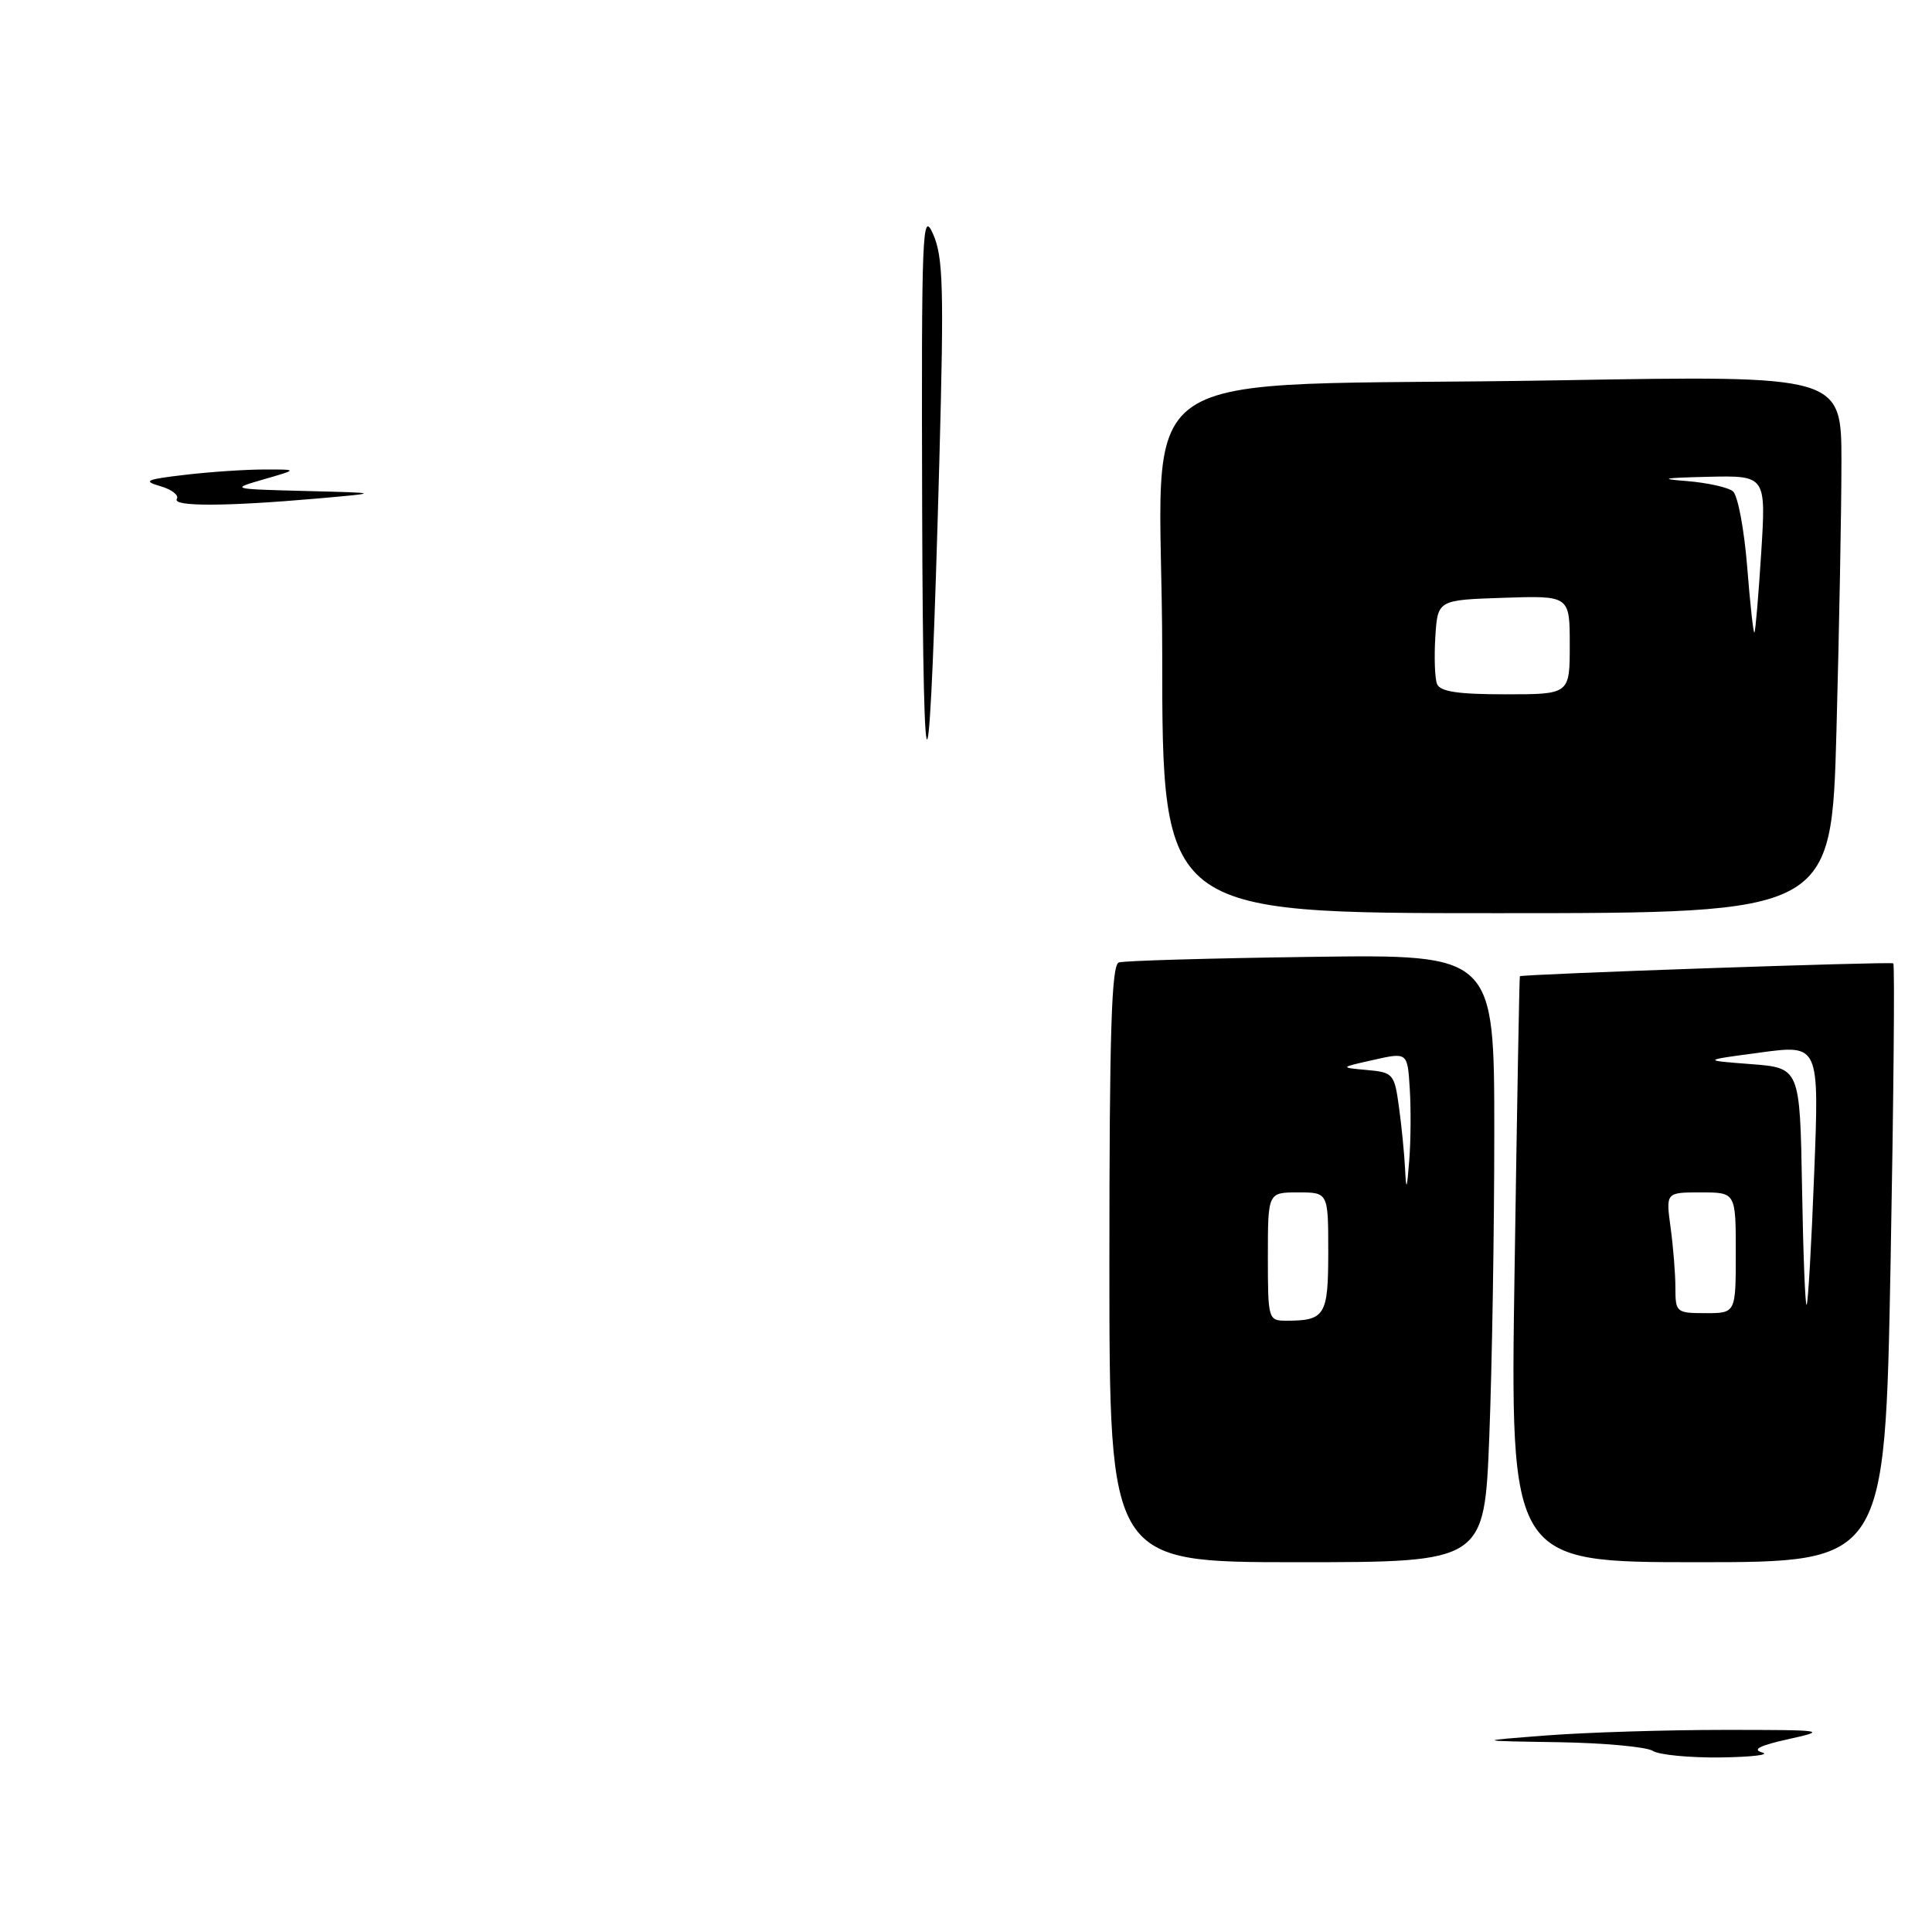<?xml version="1.0" encoding="UTF-8" standalone="no"?>
<!DOCTYPE svg PUBLIC "-//W3C//DTD SVG 1.1//EN" "http://www.w3.org/Graphics/SVG/1.1/DTD/svg11.dtd" >
<svg xmlns="http://www.w3.org/2000/svg" xmlns:xlink="http://www.w3.org/1999/xlink" version="1.1" viewBox="0 0 256 256">
 <g >
 <path fill="currentColor"
d=" M 197.34 190.34 C 197.70 181.18 198.00 163.06 198.00 150.07 C 198.00 126.46 198.00 126.46 173.75 126.79 C 160.41 126.97 148.94 127.30 148.25 127.53 C 147.28 127.85 147.00 136.73 147.00 167.47 C 147.00 207.00 147.00 207.00 171.84 207.00 C 196.69 207.00 196.69 207.00 197.34 190.34 Z  M 250.51 167.46 C 250.91 145.71 251.08 127.79 250.87 127.65 C 250.51 127.39 201.61 129.08 201.39 129.36 C 201.32 129.44 201.01 146.94 200.69 168.25 C 200.10 207.00 200.10 207.00 224.94 207.00 C 249.77 207.00 249.77 207.00 250.51 167.46 Z  M 243.34 96.84 C 243.70 83.55 244.00 67.52 244.00 61.21 C 244.00 49.75 244.00 49.75 206.75 50.39 C 147.01 51.43 154.00 46.63 154.00 86.60 C 154.00 121.00 154.00 121.00 198.34 121.00 C 242.68 121.00 242.68 121.00 243.34 96.84 Z  M 219.00 232.00 C 218.18 231.47 212.55 230.95 206.50 230.85 C 195.50 230.68 195.50 230.68 205.00 229.95 C 210.22 229.55 220.80 229.22 228.50 229.22 C 241.83 229.22 242.24 229.28 237.00 230.44 C 233.18 231.28 232.11 231.82 233.50 232.21 C 234.60 232.52 232.12 232.81 228.00 232.87 C 223.88 232.92 219.82 232.53 219.00 232.00 Z  M 122.19 67.50 C 122.09 30.53 122.20 27.76 123.63 31.00 C 124.98 34.02 125.09 38.11 124.47 61.00 C 123.19 107.87 122.32 110.36 122.19 67.50 Z  M 23.43 66.11 C 23.74 65.62 22.75 64.85 21.24 64.42 C 18.88 63.73 19.34 63.52 24.50 62.92 C 27.80 62.53 32.52 62.21 35.00 62.21 C 39.50 62.20 39.50 62.20 35.00 63.50 C 30.50 64.80 30.50 64.80 40.50 65.06 C 50.50 65.31 50.50 65.31 42.00 66.06 C 29.86 67.12 22.80 67.14 23.43 66.11 Z  M 168.00 166.50 C 168.00 158.00 168.00 158.00 172.00 158.00 C 176.00 158.00 176.00 158.00 176.00 165.89 C 176.00 174.33 175.59 175.00 170.42 175.00 C 168.05 175.00 168.00 174.82 168.00 166.50 Z  M 186.18 154.89 C 186.08 152.90 185.72 149.22 185.37 146.69 C 184.77 142.28 184.60 142.09 181.12 141.78 C 177.50 141.45 177.50 141.45 182.00 140.44 C 186.50 139.43 186.50 139.43 186.80 144.25 C 186.97 146.90 186.94 151.19 186.73 153.78 C 186.42 157.70 186.33 157.89 186.18 154.89 Z  M 222.00 170.64 C 222.00 168.79 221.71 165.19 221.36 162.64 C 220.73 158.00 220.73 158.00 225.36 158.00 C 230.00 158.00 230.00 158.00 230.00 166.00 C 230.00 174.00 230.00 174.00 226.00 174.00 C 222.13 174.00 222.00 173.89 222.00 170.64 Z  M 238.78 157.39 C 238.50 141.50 238.50 141.50 232.00 141.00 C 225.50 140.50 225.50 140.50 233.28 139.46 C 241.06 138.42 241.06 138.42 240.39 155.46 C 240.03 164.83 239.58 172.68 239.39 172.89 C 239.20 173.11 238.93 166.13 238.78 157.39 Z  M 190.41 90.62 C 190.12 89.87 190.02 87.05 190.19 84.37 C 190.50 79.50 190.50 79.50 199.25 79.21 C 208.00 78.92 208.00 78.92 208.00 85.46 C 208.00 92.00 208.00 92.00 199.47 92.00 C 193.15 92.00 190.80 91.64 190.41 90.62 Z  M 231.51 75.09 C 231.11 70.13 230.27 65.64 229.62 65.10 C 228.98 64.57 226.21 63.96 223.47 63.74 C 219.71 63.45 220.38 63.32 226.26 63.18 C 234.01 63.00 234.01 63.00 233.37 73.25 C 233.01 78.89 232.61 83.64 232.47 83.81 C 232.33 83.97 231.90 80.05 231.51 75.09 Z "/>
</g>
</svg>